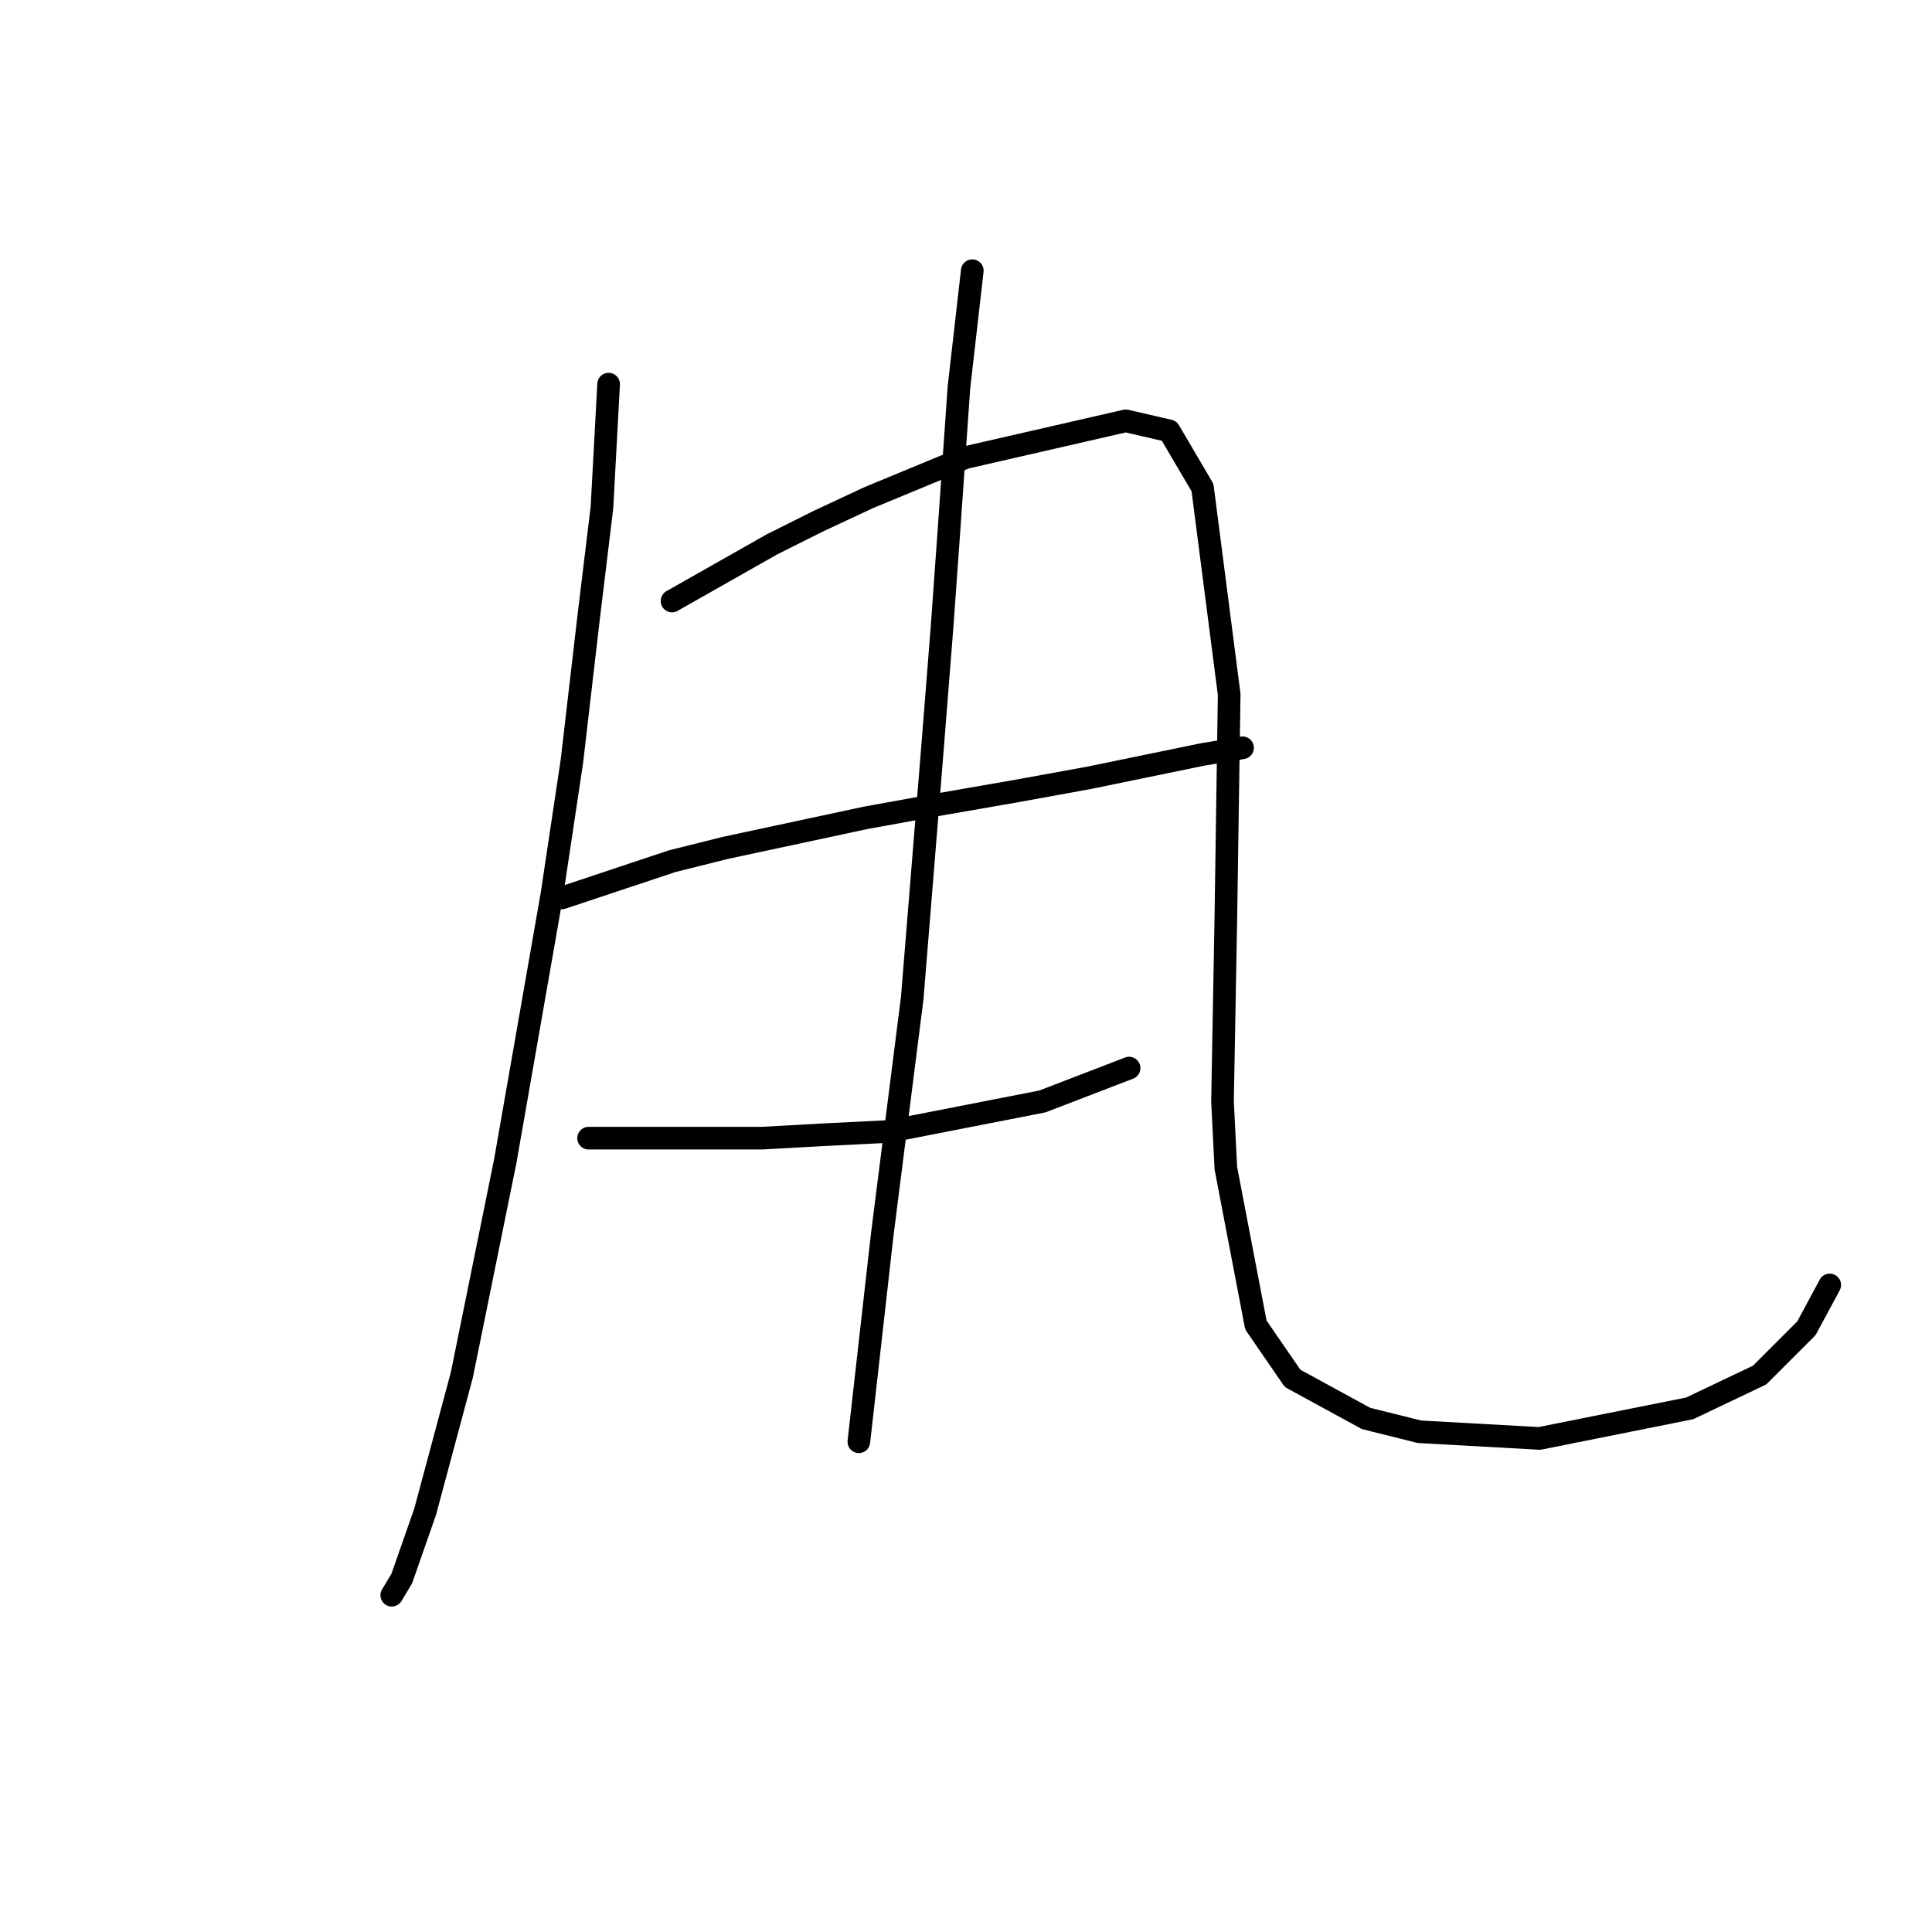 <?xml version="1.0" standalone="no"?>
    <svg width="256" height="256" xmlns="http://www.w3.org/2000/svg" version="1.1">
    <polyline stroke="black" stroke-width="3" stroke-linecap="round" fill="transparent" stroke-linejoin="round" points="80.645 50.9 79.761 67.257 77.993 81.846 75.782 100.856 73.13 118.539 66.941 153.906 61.194 182.2 56.331 200.325 53.236 209.167 51.91 211.377 51.91 211.377 " />
        <polyline stroke="black" stroke-width="3" stroke-linecap="round" fill="transparent" stroke-linejoin="round" points="89.045 79.636 102.308 72.12 108.497 69.026 115.128 65.931 127.949 60.626 149.169 55.763 154.916 57.089 159.337 64.605 162.873 92.014 162.431 121.634 161.989 145.949 162.431 154.79 166.41 175.568 171.273 182.642 180.999 187.947 188.072 189.715 203.987 190.599 223.881 186.62 233.165 182.2 239.354 176.01 242.449 170.263 242.449 170.263 " />
        <polyline stroke="black" stroke-width="3" stroke-linecap="round" fill="transparent" stroke-linejoin="round" points="74.456 118.981 89.045 114.118 96.118 112.35 114.686 108.371 124.412 106.603 134.58 104.835 144.306 103.066 159.337 99.972 164.642 99.087 164.642 99.087 " />
        <polyline stroke="black" stroke-width="3" stroke-linecap="round" fill="transparent" stroke-linejoin="round" points="77.993 150.811 93.024 150.811 100.981 150.811 108.939 150.369 117.781 149.927 138.117 145.949 149.611 141.528 149.611 141.528 " />
        <polyline stroke="black" stroke-width="3" stroke-linecap="round" fill="transparent" stroke-linejoin="round" points="128.833 35.869 127.064 51.342 125.738 70.352 124.854 82.73 123.528 99.529 120.875 132.244 116.896 163.632 113.802 191.041 113.802 191.041 " />
        </svg>